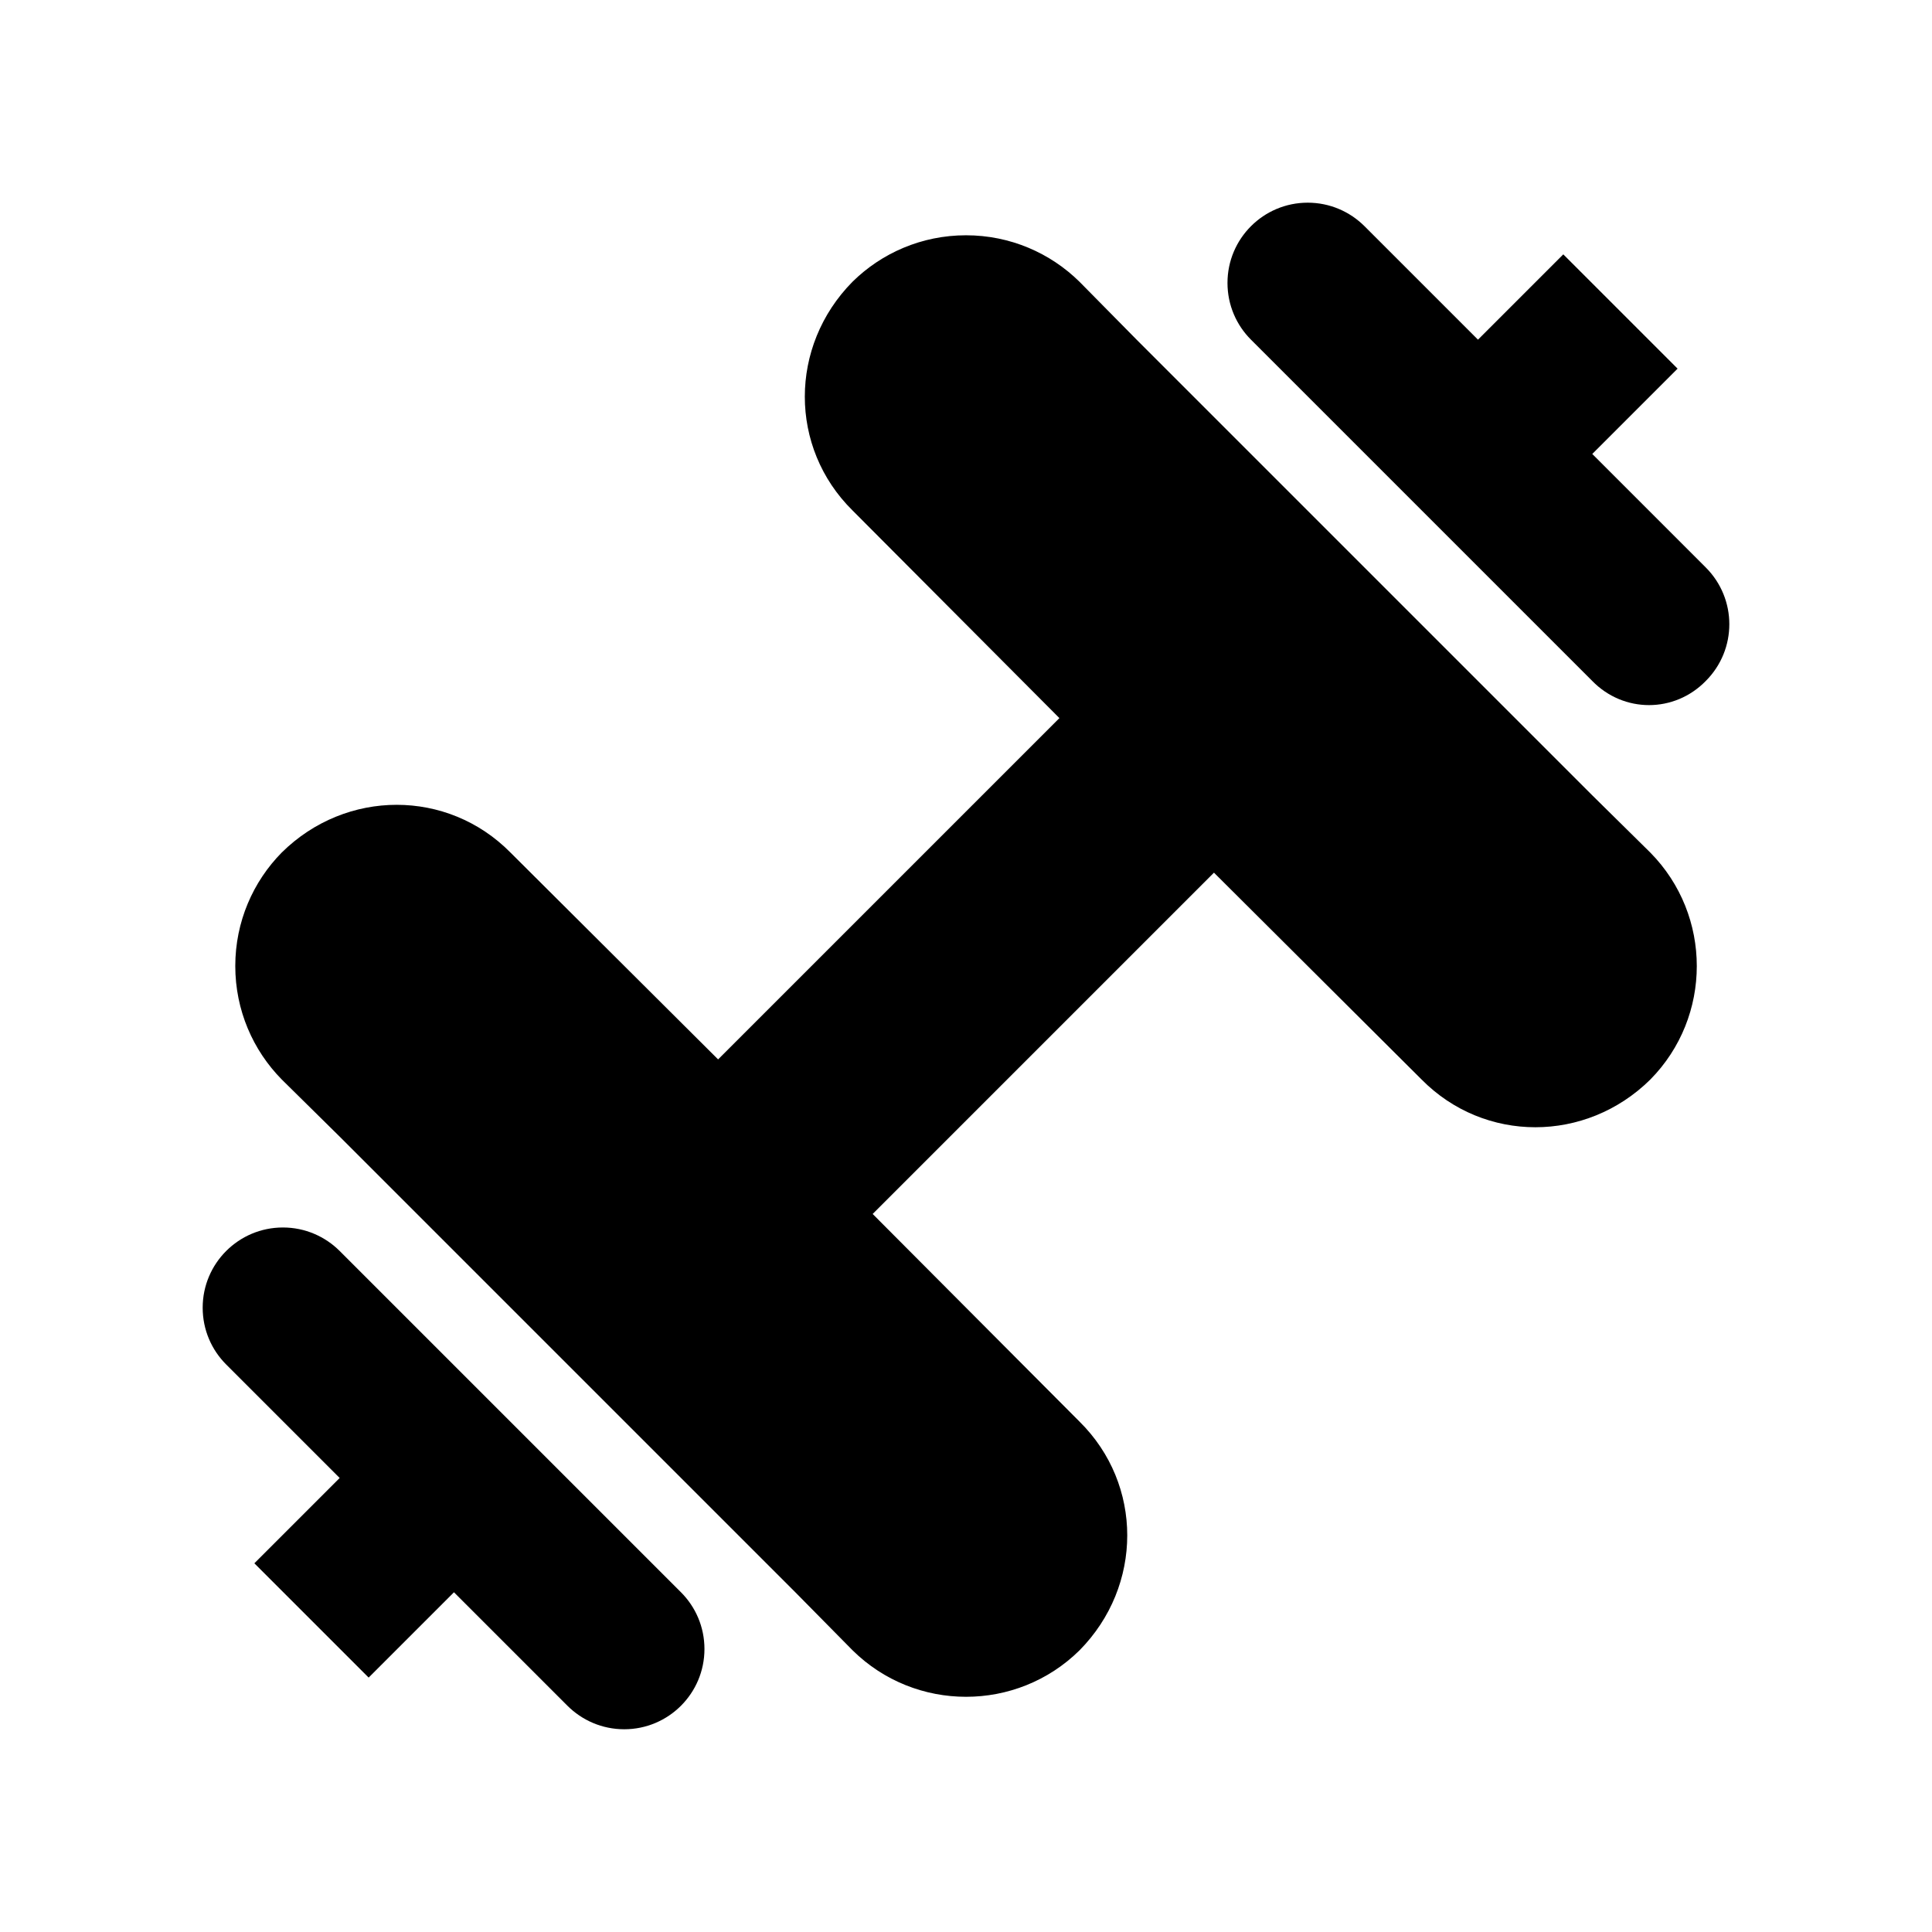 <!-- Generated by IcoMoon.io -->
<svg version="1.1" xmlns="http://www.w3.org/2000/svg" width="32" height="32" viewBox="0 0 32 32">
<title>dumbbell</title>
<path d="M5.627 18.827l-0.96-0.947c-0.476-0.483-0.77-1.147-0.77-1.88s0.294-1.397 0.77-1.88l-0 0c1.067-1.053 2.747-1.053 3.787 0l3.44 3.427 5.653-5.653-3.427-3.44c-1.053-1.040-1.053-2.72 0-3.787 0.483-0.476 1.147-0.77 1.88-0.77s1.397 0.294 1.88 0.77l-0-0 0.947 0.96 7.547 7.547 0.96 0.947c1.027 1.040 1.027 2.72 0 3.76-1.067 1.053-2.747 1.053-3.787 0l-3.44-3.427-5.653 5.653 3.427 3.44c1.053 1.040 1.053 2.72 0 3.787-1.040 1.027-2.72 1.027-3.76 0l-0.947-0.96-7.547-7.547M4.213 25.893l1.413-1.413-1.88-1.88c-0.241-0.241-0.389-0.573-0.389-0.94 0-0.734 0.595-1.329 1.329-1.329 0.367 0 0.699 0.149 0.94 0.389v0l5.653 5.653c0.241 0.241 0.389 0.573 0.389 0.94 0 0.734-0.595 1.329-1.329 1.329-0.367 0-0.699-0.149-0.94-0.389l-1.88-1.88-1.413 1.413-1.893-1.893M25.893 4.213l1.893 1.893-1.413 1.413 1.88 1.88c0.52 0.52 0.52 1.36 0 1.88-0.52 0.533-1.36 0.533-1.88 0l-5.653-5.653c-0.241-0.241-0.389-0.573-0.389-0.94 0-0.734 0.595-1.329 1.329-1.329 0.367 0 0.699 0.149 0.94 0.389v0l1.88 1.88 1.413-1.413z"></path>
</svg>
